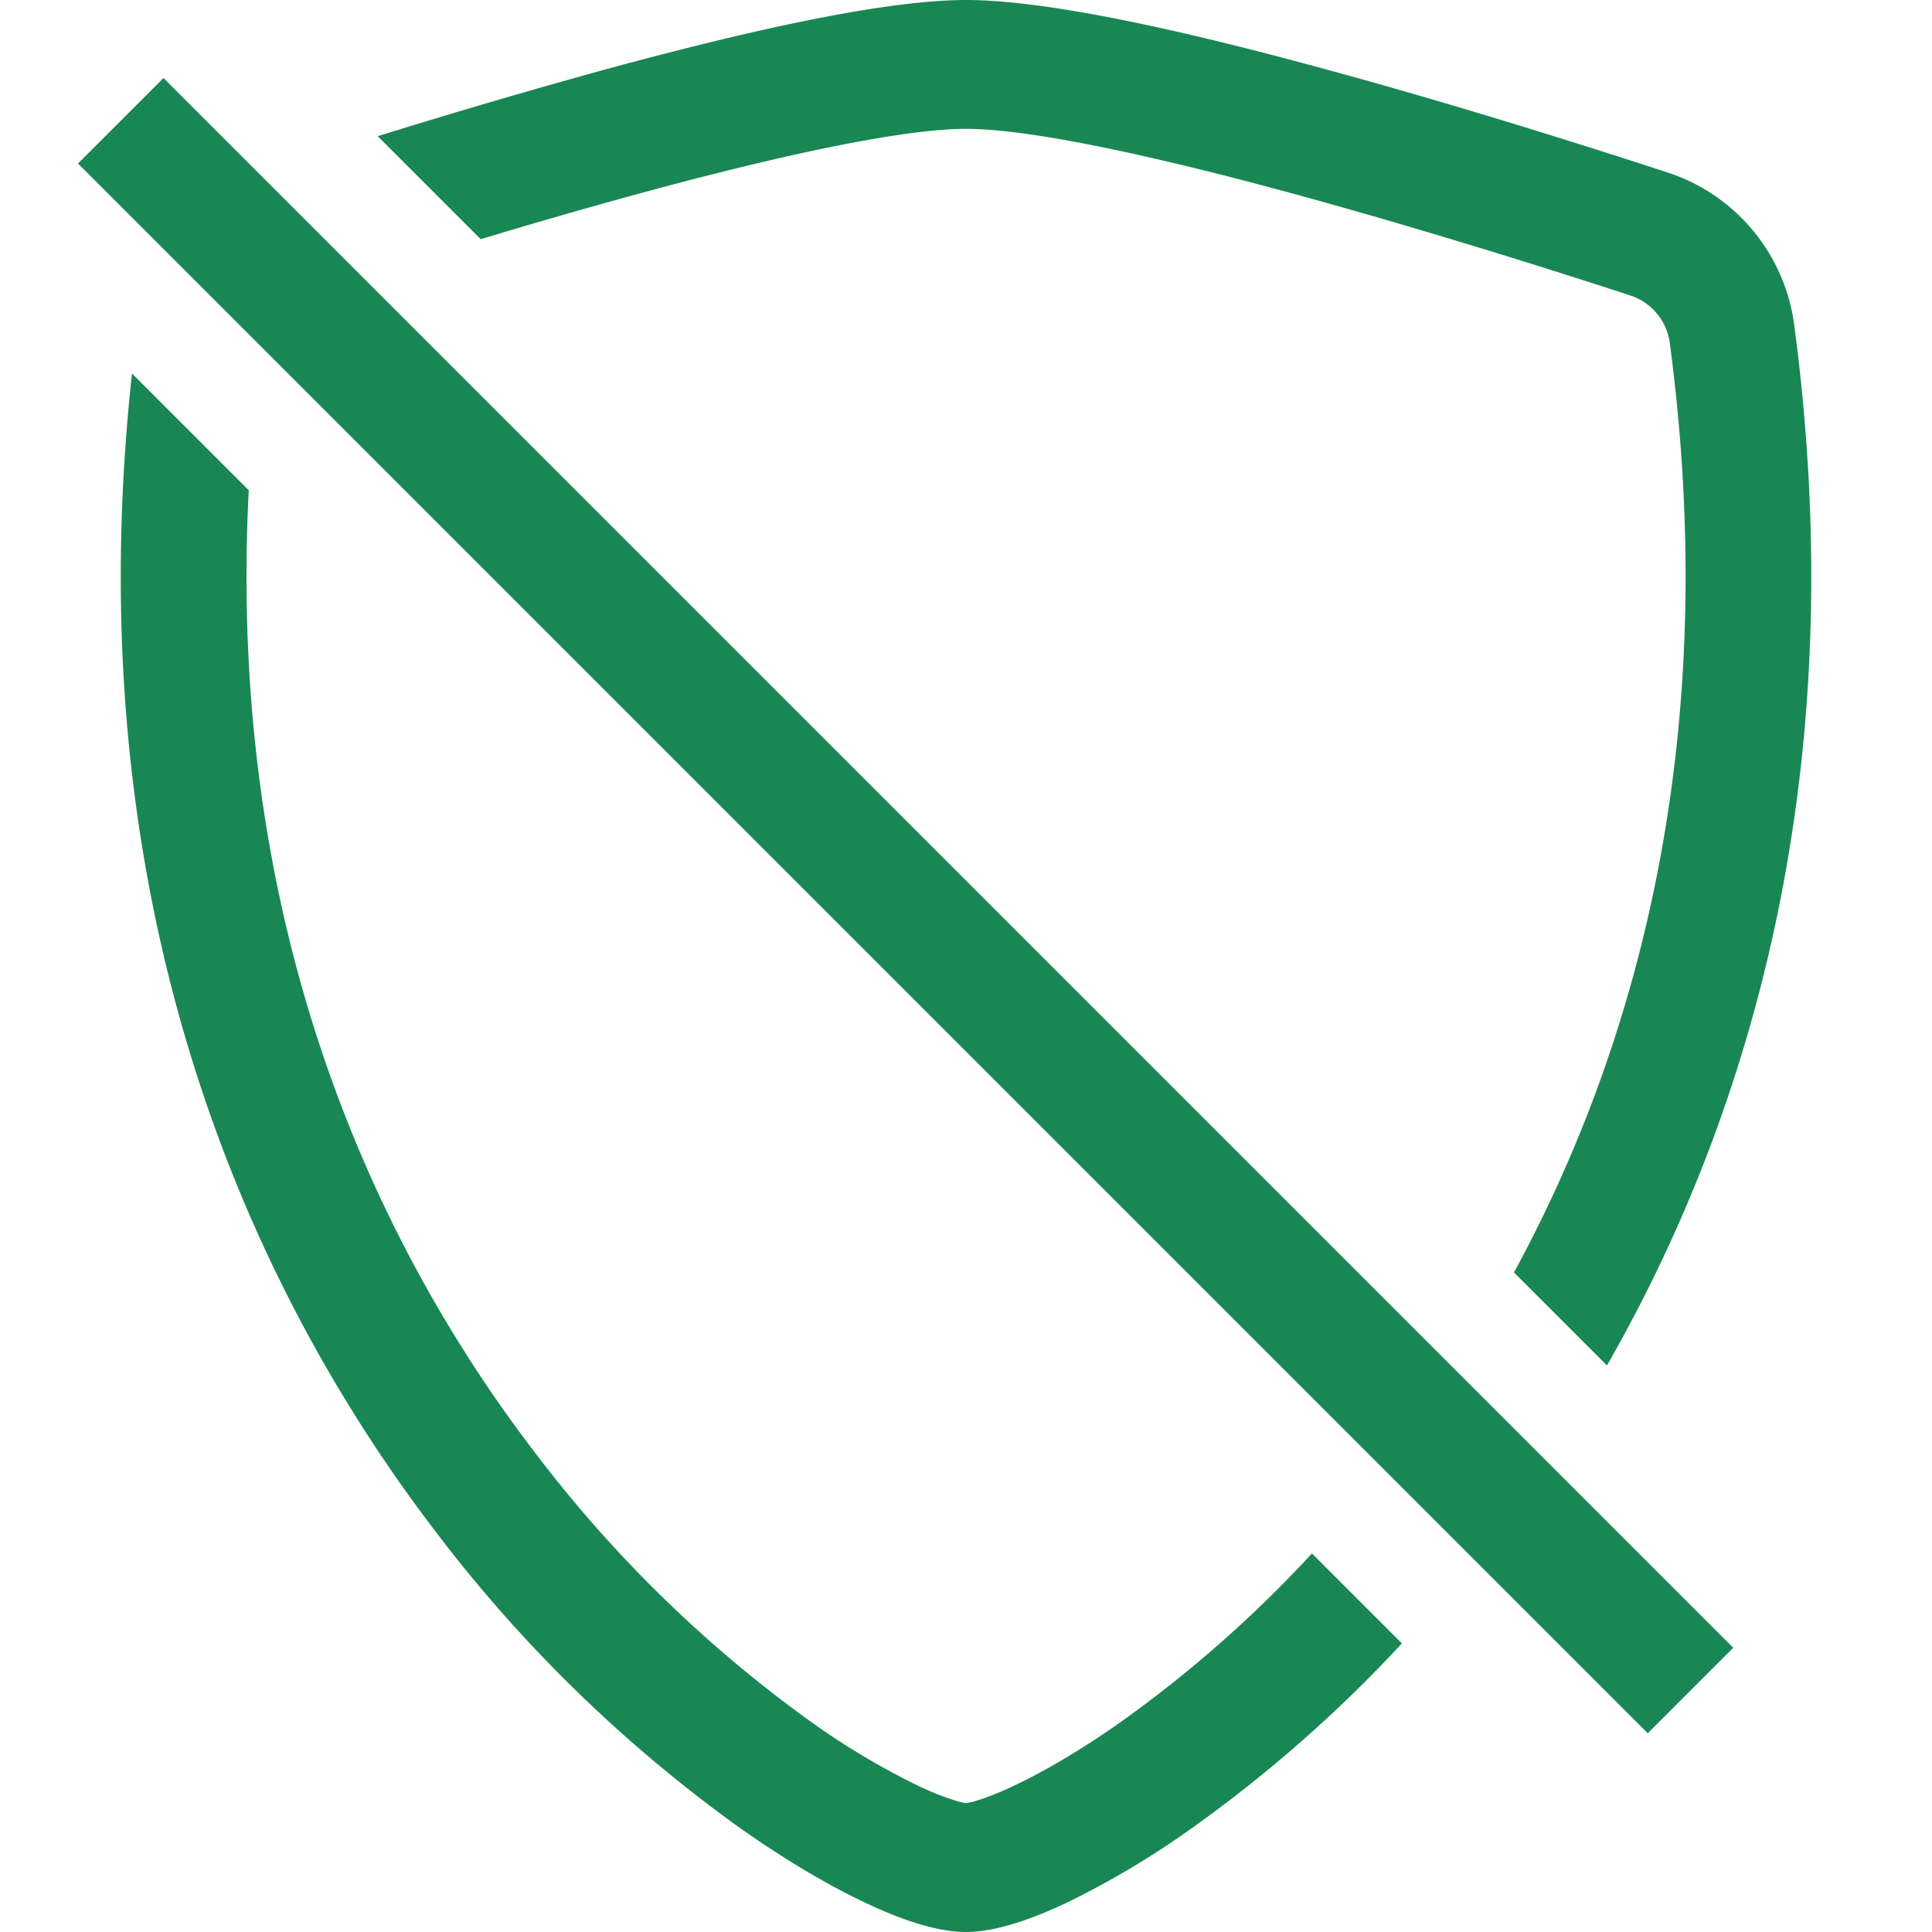 <svg xmlns="http://www.w3.org/2000/svg" width="16" height="16" fill="#198754" class="bi bi-shield-slash" viewBox="0 0 16 16">
  <path fill-rule="evenodd" d="M1.093 3.093c-.465 4.275.885 7.46 2.513 9.589a11.777 11.777 0 0 0 2.517 2.453c.386.273.744.482 1.048.625.28.132.581.24.829.24s.548-.108.829-.24a7.159 7.159 0 0 0 1.048-.625 11.32 11.32 0 0 0 1.733-1.525l-.745-.745a10.27 10.27 0 0 1-1.578 1.392c-.346.244-.652.42-.893.533-.12.057-.218.095-.293.118a.55.55 0 0 1-.101.025.615.615 0 0 1-.1-.025 2.348 2.348 0 0 1-.294-.118 6.141 6.141 0 0 1-.893-.533 10.725 10.725 0 0 1-2.287-2.233C3.053 10.228 1.879 7.594 2.06 4.06l-.967-.967zM3.98 1.98l-.852-.852A58.935 58.935 0 0 1 5.072.559C6.157.266 7.31 0 8 0s1.843.265 2.928.56c1.11.3 2.229.655 2.887.87a1.54 1.54 0 0 1 1.044 1.262c.483 3.626-.332 6.491-1.551 8.616l-.77-.77c1.042-1.915 1.72-4.469 1.29-7.702a.48.48 0 0 0-.33-.39c-.65-.213-1.75-.56-2.836-.855C9.552 1.29 8.531 1.067 8 1.067c-.53 0-1.552.223-2.662.524a49.7 49.7 0 0 0-1.357.39zm9.666 12.374-13-13 .708-.708 13 13-.707.707z"/>
</svg>